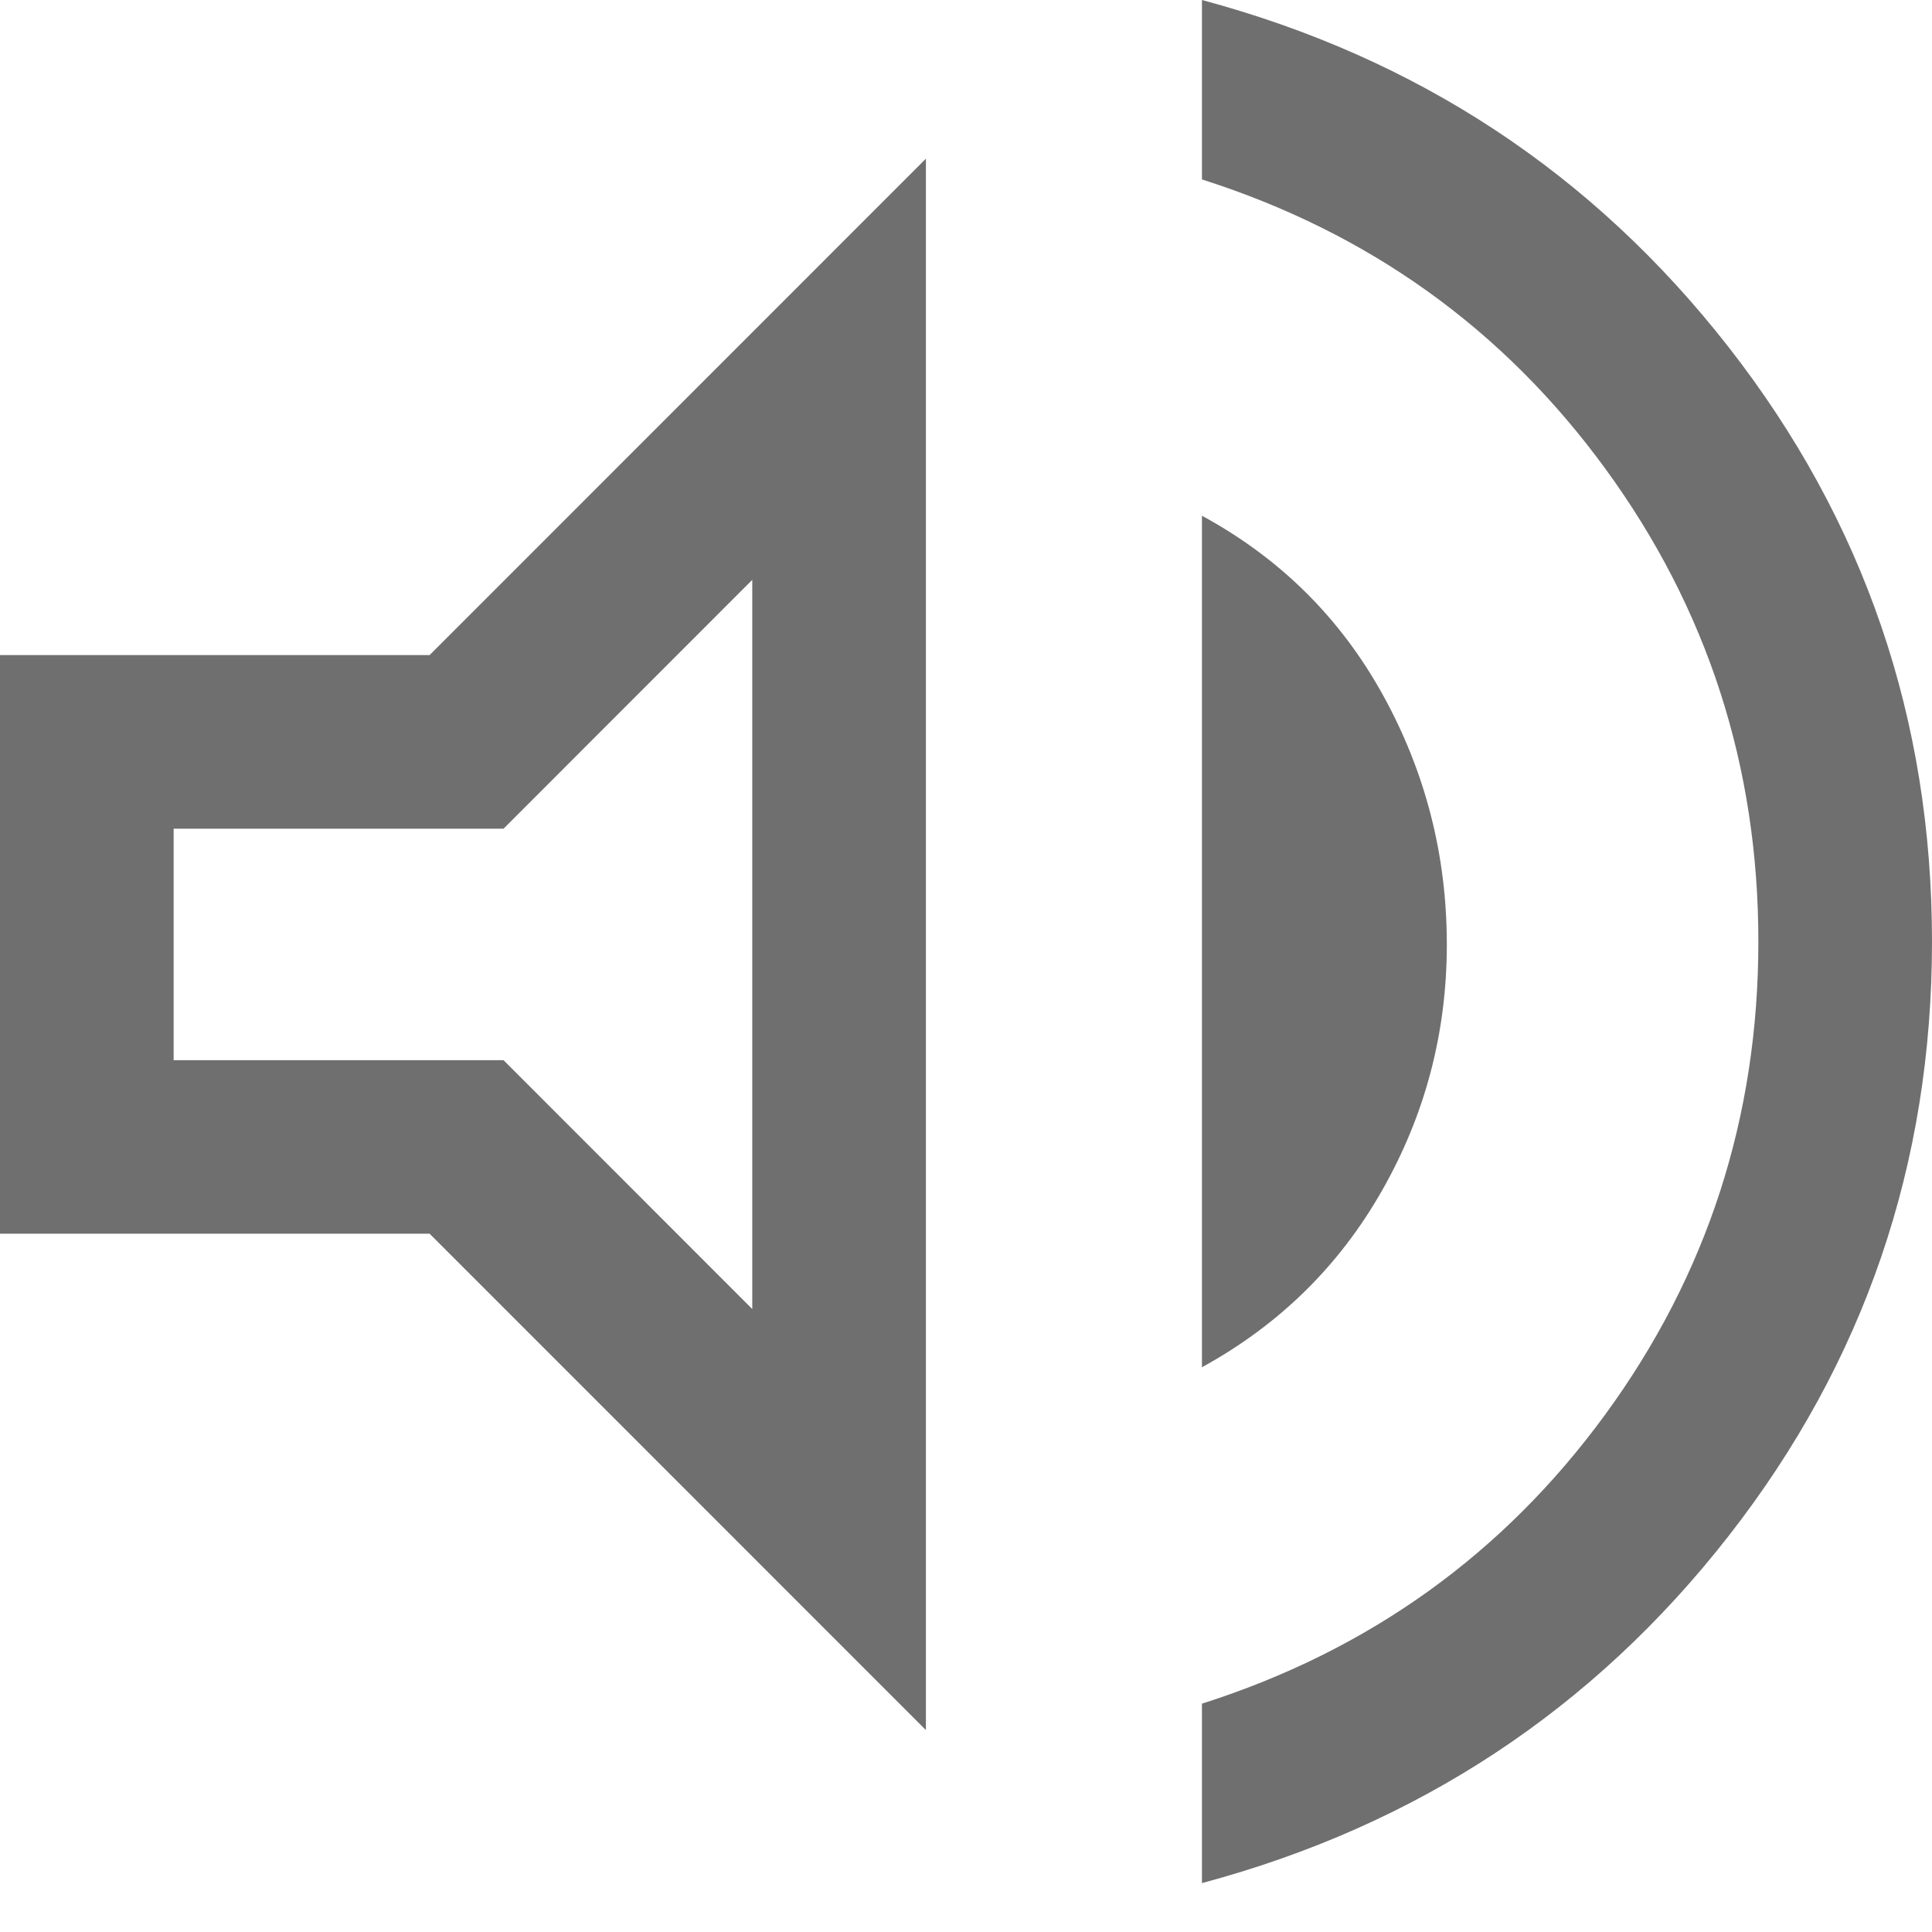<svg width="16" height="16" viewBox="0 0 16 16" fill="none" xmlns="http://www.w3.org/2000/svg">
<path className="fill-current" d="M9.954 15.595V14.109C11.336 13.669 12.45 12.87 13.295 11.713C14.14 10.555 14.562 9.25 14.562 7.797C14.562 6.345 14.14 5.04 13.295 3.882C12.45 2.724 11.336 1.926 9.954 1.486V0C11.738 0.478 13.192 1.436 14.315 2.874C15.438 4.312 16 5.953 16 7.797C16 9.642 15.438 11.283 14.315 12.721C13.192 14.159 11.738 15.117 9.954 15.595ZM0 10.217V5.425H3.558L7.668 1.314V14.328L3.558 10.217H0ZM9.954 11.323V4.271C10.6 4.622 11.1 5.117 11.453 5.756C11.805 6.394 11.982 7.083 11.982 7.821C11.982 8.55 11.804 9.228 11.448 9.855C11.092 10.483 10.594 10.972 9.954 11.323ZM6.23 4.802L4.17 6.863H1.438V8.78H4.17L6.23 10.841V4.802Z" fill="#6F6F6F"/>
</svg>
